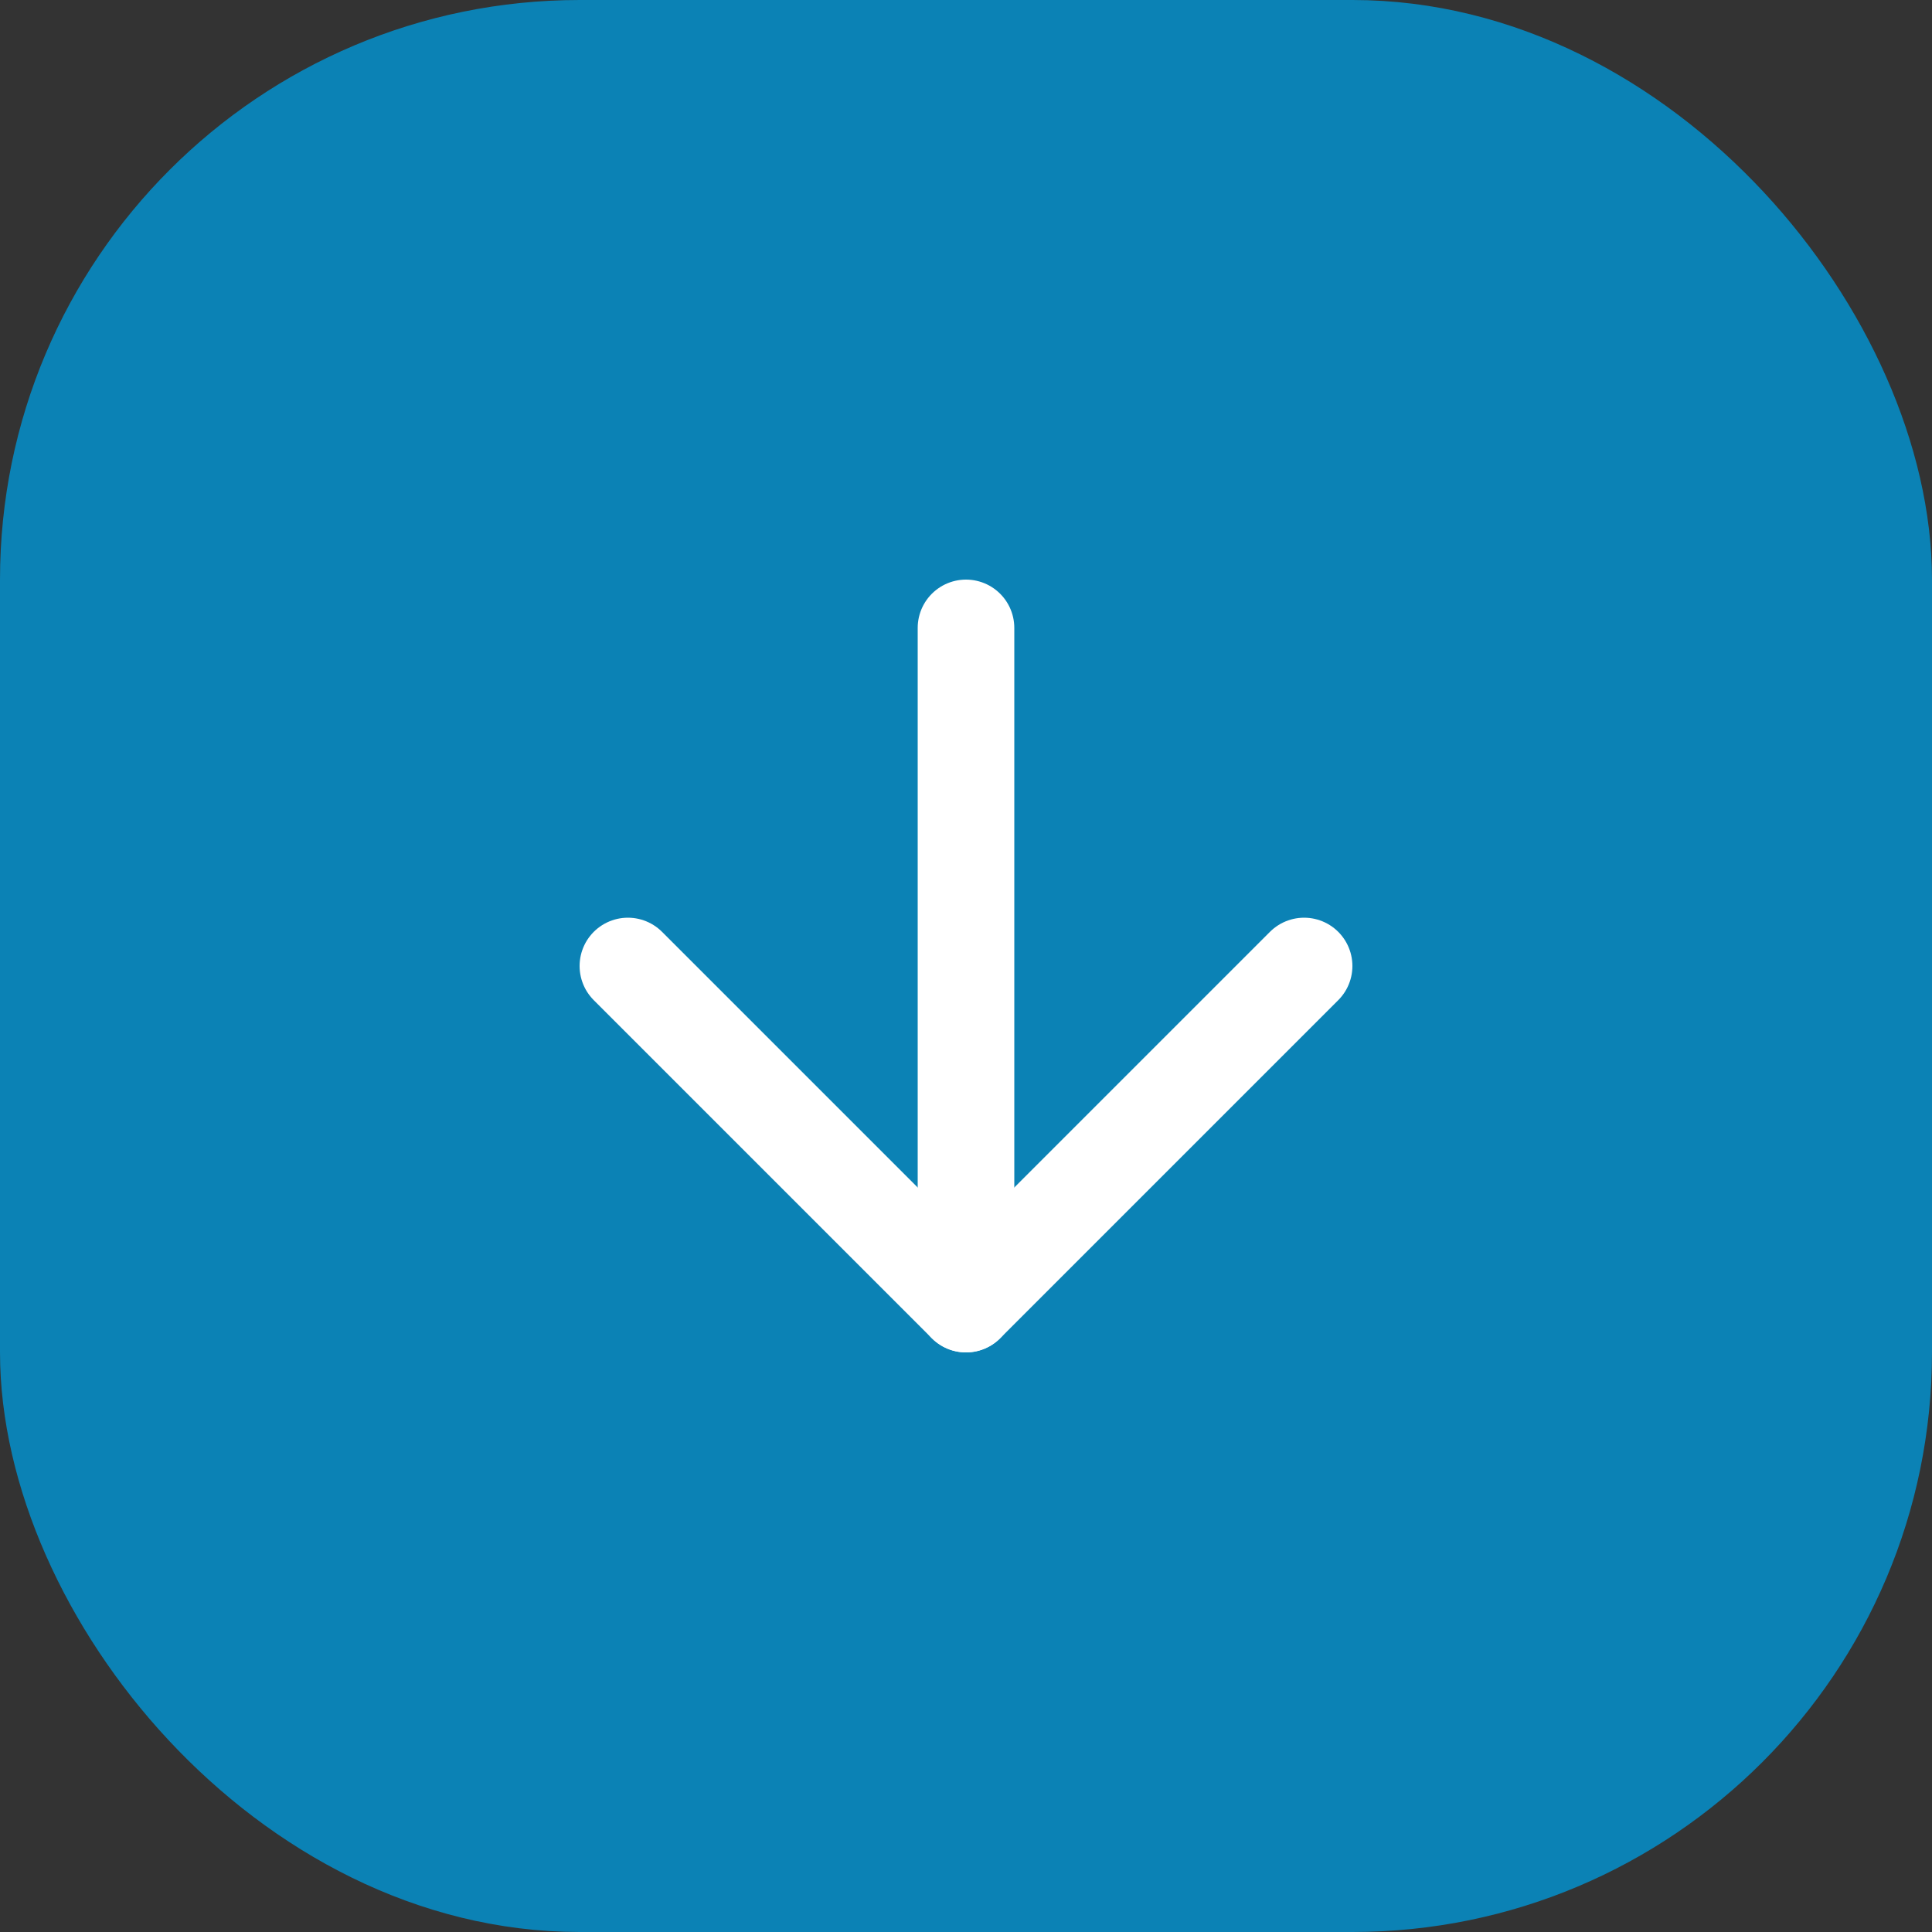 <svg width="40" height="40" viewBox="0 0 40 40" fill="none" xmlns="http://www.w3.org/2000/svg">
    <rect x="0" y="0" width="40" height="40" fill="#333333" stroke="none"/>
    <rect x="1" y="1" width="38" height="38" rx="11" fill="#0B82B5" />
    <rect x="1" y="1" width="38" height="38" rx="11" stroke="#0B82B5" stroke-width="2" />
    <path d="M20 13V27" stroke="white" stroke-width="2" stroke-linecap="round"
        stroke-linejoin="round" />
    <path d="M27 20L20 27L13 20" stroke="white" stroke-width="2" stroke-linecap="round"
        stroke-linejoin="round" />
</svg>
    